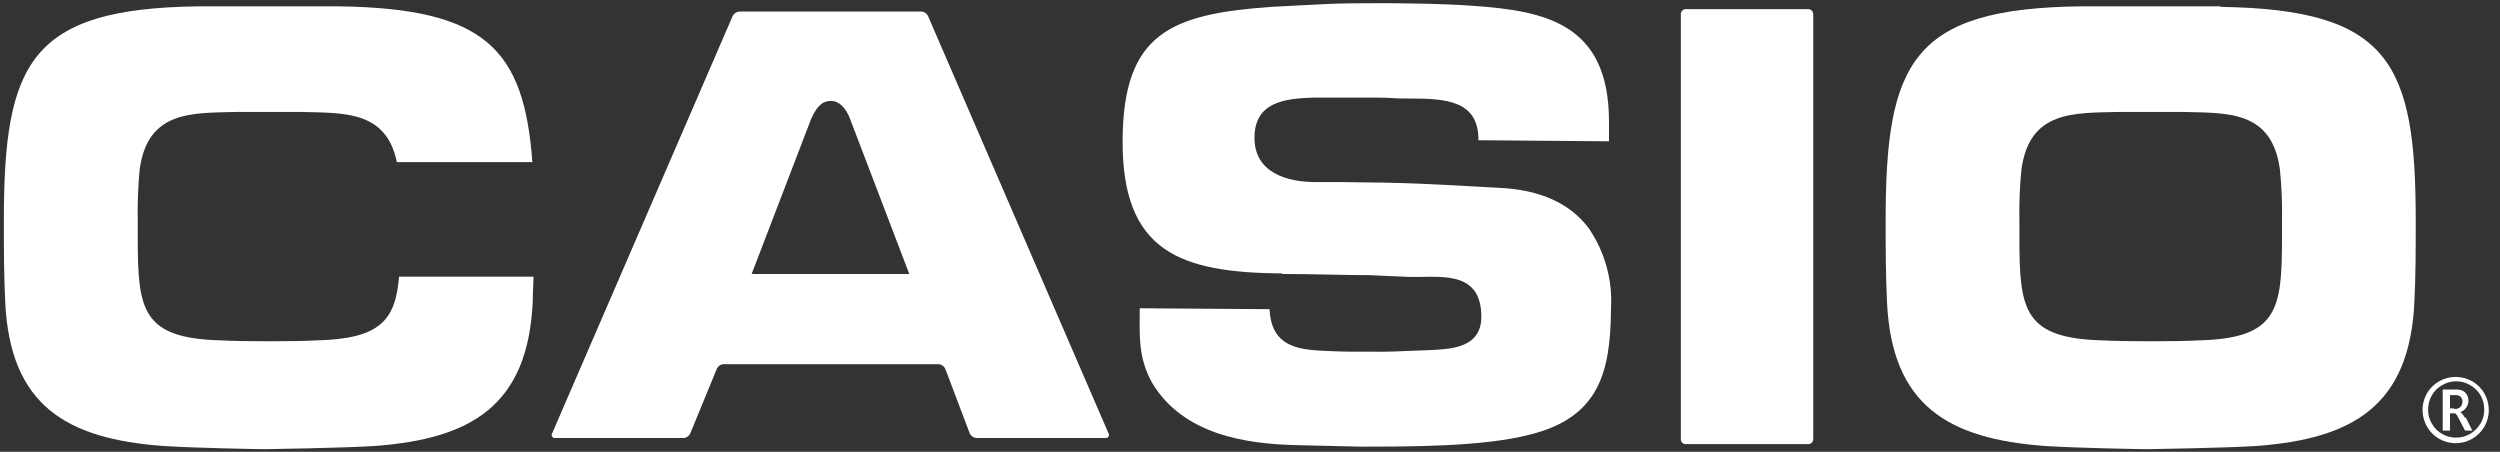 <svg width="166" height="30" viewBox="0 0 166 30" fill="none" xmlns="http://www.w3.org/2000/svg">
<rect x="0" y="0" width="166" height="30" fill="#333333" stroke="none"/>
<path fill-rule="evenodd" clip-rule="evenodd" d="M111.608 29.164C111.606 29.207 111.614 29.25 111.63 29.29C111.646 29.33 111.67 29.367 111.7 29.397C111.731 29.428 111.767 29.452 111.808 29.468C111.848 29.484 111.891 29.491 111.934 29.49H120.074C120.161 29.49 120.244 29.456 120.305 29.394C120.366 29.333 120.4 29.25 120.4 29.164V0.942C120.4 0.855 120.366 0.771 120.305 0.708C120.244 0.646 120.161 0.609 120.074 0.607H111.934C111.89 0.607 111.847 0.616 111.807 0.633C111.767 0.65 111.73 0.674 111.7 0.706C111.67 0.737 111.646 0.774 111.63 0.814C111.614 0.855 111.606 0.898 111.608 0.942V29.164Z" fill="white"/>
<path fill-rule="evenodd" clip-rule="evenodd" d="M73.606 28.776L61.621 1.065C61.579 0.978 61.514 0.904 61.433 0.852C61.352 0.799 61.259 0.769 61.162 0.766H49.106C49.01 0.77 48.916 0.8 48.836 0.853C48.755 0.906 48.69 0.979 48.648 1.065L36.662 28.776C36.641 28.808 36.63 28.847 36.631 28.886C36.631 28.925 36.643 28.963 36.664 28.995C36.686 29.028 36.716 29.053 36.752 29.069C36.787 29.085 36.827 29.09 36.865 29.084H45.384C45.481 29.081 45.574 29.049 45.654 28.995C45.733 28.94 45.796 28.864 45.834 28.776L47.598 24.489C47.636 24.401 47.699 24.325 47.778 24.27C47.858 24.215 47.951 24.184 48.048 24.181H62.317C62.413 24.186 62.506 24.218 62.585 24.273C62.664 24.327 62.727 24.402 62.767 24.489L64.39 28.776C64.43 28.863 64.493 28.938 64.572 28.992C64.651 29.047 64.744 29.078 64.84 29.084H73.412C73.45 29.088 73.488 29.082 73.522 29.065C73.556 29.049 73.585 29.023 73.605 28.991C73.626 28.958 73.636 28.921 73.637 28.883C73.637 28.845 73.626 28.808 73.606 28.776ZM49.909 18.192L53.868 7.874C54.336 6.842 54.751 6.701 55.209 6.701C55.668 6.701 56.17 7.124 56.453 7.918L60.377 18.192H49.909Z" fill="white"/>
<path fill-rule="evenodd" clip-rule="evenodd" d="M147.449 0.421H138.163C126.927 0.554 125.207 4.161 125.207 14.665C125.207 16.428 125.207 18.192 125.295 20C125.595 26.976 129.414 29.137 135.781 29.613C137.774 29.745 142.413 29.834 142.607 29.825C142.607 29.825 147.837 29.745 149.83 29.613C156.207 29.137 160.017 26.967 160.317 20C160.405 18.236 160.405 16.472 160.405 14.665C160.405 4.196 158.685 0.624 147.449 0.457V0.421ZM151.524 15.846C151.524 20.609 151.224 22.47 145.976 22.602C144.609 22.681 141.002 22.681 139.635 22.602C134.397 22.47 134.088 20.609 134.088 15.846V14.665C134.066 13.537 134.11 12.409 134.22 11.287C134.741 7.3 137.748 7.512 140.676 7.433C141.761 7.433 143.86 7.433 144.936 7.433C147.881 7.512 150.871 7.3 151.391 11.287C151.502 12.409 151.546 13.537 151.524 14.665V15.838V15.846Z" fill="white"/>
<path fill-rule="evenodd" clip-rule="evenodd" d="M26.502 18.333C26.264 21.279 25.241 22.496 21.025 22.602C19.658 22.681 16.06 22.681 14.693 22.602C9.446 22.47 9.146 20.609 9.146 15.846V14.665C9.125 13.537 9.166 12.409 9.269 11.287C9.789 7.3 12.797 7.512 15.725 7.433C16.81 7.433 18.909 7.433 19.993 7.433C22.798 7.512 25.646 7.318 26.352 10.766H35.348C34.801 3.261 32.226 0.554 22.498 0.421H13.211C1.984 0.554 0.256 4.161 0.256 14.665C0.256 16.428 0.256 18.192 0.344 20C0.653 26.976 4.463 29.137 10.83 29.613C12.823 29.745 17.471 29.834 17.656 29.825C17.656 29.825 22.895 29.745 24.888 29.613C31.256 29.137 35.066 26.967 35.374 20C35.374 19.453 35.418 18.907 35.427 18.369H26.502V18.333Z" fill="white"/>
<path fill-rule="evenodd" clip-rule="evenodd" d="M85.141 18.192C87.09 18.192 88.995 18.263 90.944 18.272L93.352 18.378C95.345 18.483 98.353 17.76 98.361 21.023C98.361 23.14 96.315 23.184 94.754 23.255C92.505 23.325 92.841 23.369 90.583 23.352C89.198 23.352 89.084 23.352 87.655 23.281C85.706 23.184 84.409 22.699 84.295 20.529L75.678 20.468C75.678 22.285 75.555 23.713 76.498 25.415C78.553 28.846 82.672 29.49 86.2 29.56L90.362 29.657C93.696 29.657 98.45 29.657 101.536 28.872C106.14 27.735 106.943 24.798 106.969 20.503C107.087 18.592 106.559 16.698 105.47 15.123C104.182 13.43 102.145 12.601 99.623 12.477C94.807 12.213 93.731 12.125 88.916 12.089H87.346C85.441 12.089 83.281 11.463 83.298 9.126C83.316 6.789 85.265 6.542 87.214 6.48C88.175 6.48 89.322 6.48 91.271 6.48C92.655 6.48 92.258 6.551 93.643 6.542C95.998 6.542 98.194 6.674 98.167 9.311L106.837 9.382V8.077C106.837 1.542 102.586 0.721 97.797 0.386C95.848 0.245 93.855 0.228 91.906 0.21C88.131 0.21 88.175 0.272 84.4 0.457C77.724 0.933 74.594 2.221 74.541 9.276C74.488 16.773 78.421 18.095 85.124 18.157L85.141 18.192Z" fill="white"/>
<path fill-rule="evenodd" clip-rule="evenodd" d="M164.965 26.13C164.775 25.789 164.494 25.509 164.153 25.318C163.819 25.127 163.441 25.027 163.055 25.027C162.67 25.027 162.292 25.127 161.957 25.318C161.617 25.509 161.336 25.789 161.146 26.13C160.856 26.64 160.781 27.244 160.937 27.809C161.092 28.375 161.466 28.856 161.975 29.146C162.305 29.331 162.677 29.429 163.055 29.429C163.434 29.429 163.806 29.331 164.136 29.146C164.474 28.954 164.757 28.678 164.956 28.343C165.155 28.007 165.259 27.623 165.256 27.232C165.259 26.845 165.158 26.465 164.965 26.13ZM164.665 28.176C164.497 28.451 164.259 28.678 163.976 28.832C163.693 28.987 163.374 29.065 163.051 29.058C162.742 29.053 162.439 28.971 162.169 28.82C161.881 28.662 161.643 28.427 161.481 28.14C161.309 27.856 161.22 27.529 161.225 27.197C161.222 26.866 161.308 26.54 161.472 26.253C161.634 25.967 161.872 25.732 162.16 25.574C162.442 25.406 162.763 25.318 163.091 25.318C163.418 25.318 163.74 25.406 164.021 25.574C164.309 25.732 164.547 25.967 164.709 26.253C164.874 26.54 164.959 26.866 164.956 27.197C164.961 27.529 164.873 27.856 164.7 28.14L164.665 28.176Z" fill="white"/>
<path fill-rule="evenodd" clip-rule="evenodd" d="M163.677 27.753C163.605 27.601 163.5 27.468 163.368 27.364C163.536 27.304 163.679 27.189 163.774 27.038C163.859 26.907 163.905 26.754 163.906 26.597C163.905 26.468 163.872 26.34 163.809 26.227C163.75 26.116 163.662 26.025 163.553 25.962C163.406 25.89 163.242 25.856 163.077 25.865H162.195V28.59H162.68V27.444H163.007C163.054 27.444 163.124 27.532 163.218 27.708L163.307 27.876L163.677 28.59H164.162L163.721 27.708L163.677 27.753ZM162.936 27.117H162.68V26.236H163.007C163.116 26.225 163.226 26.247 163.324 26.297C163.384 26.331 163.43 26.384 163.456 26.447C163.492 26.512 163.511 26.585 163.509 26.659C163.508 26.78 163.467 26.897 163.395 26.994C163.343 27.051 163.278 27.095 163.206 27.123C163.134 27.15 163.057 27.16 162.98 27.153L162.936 27.117Z" fill="white"/>
</svg>
